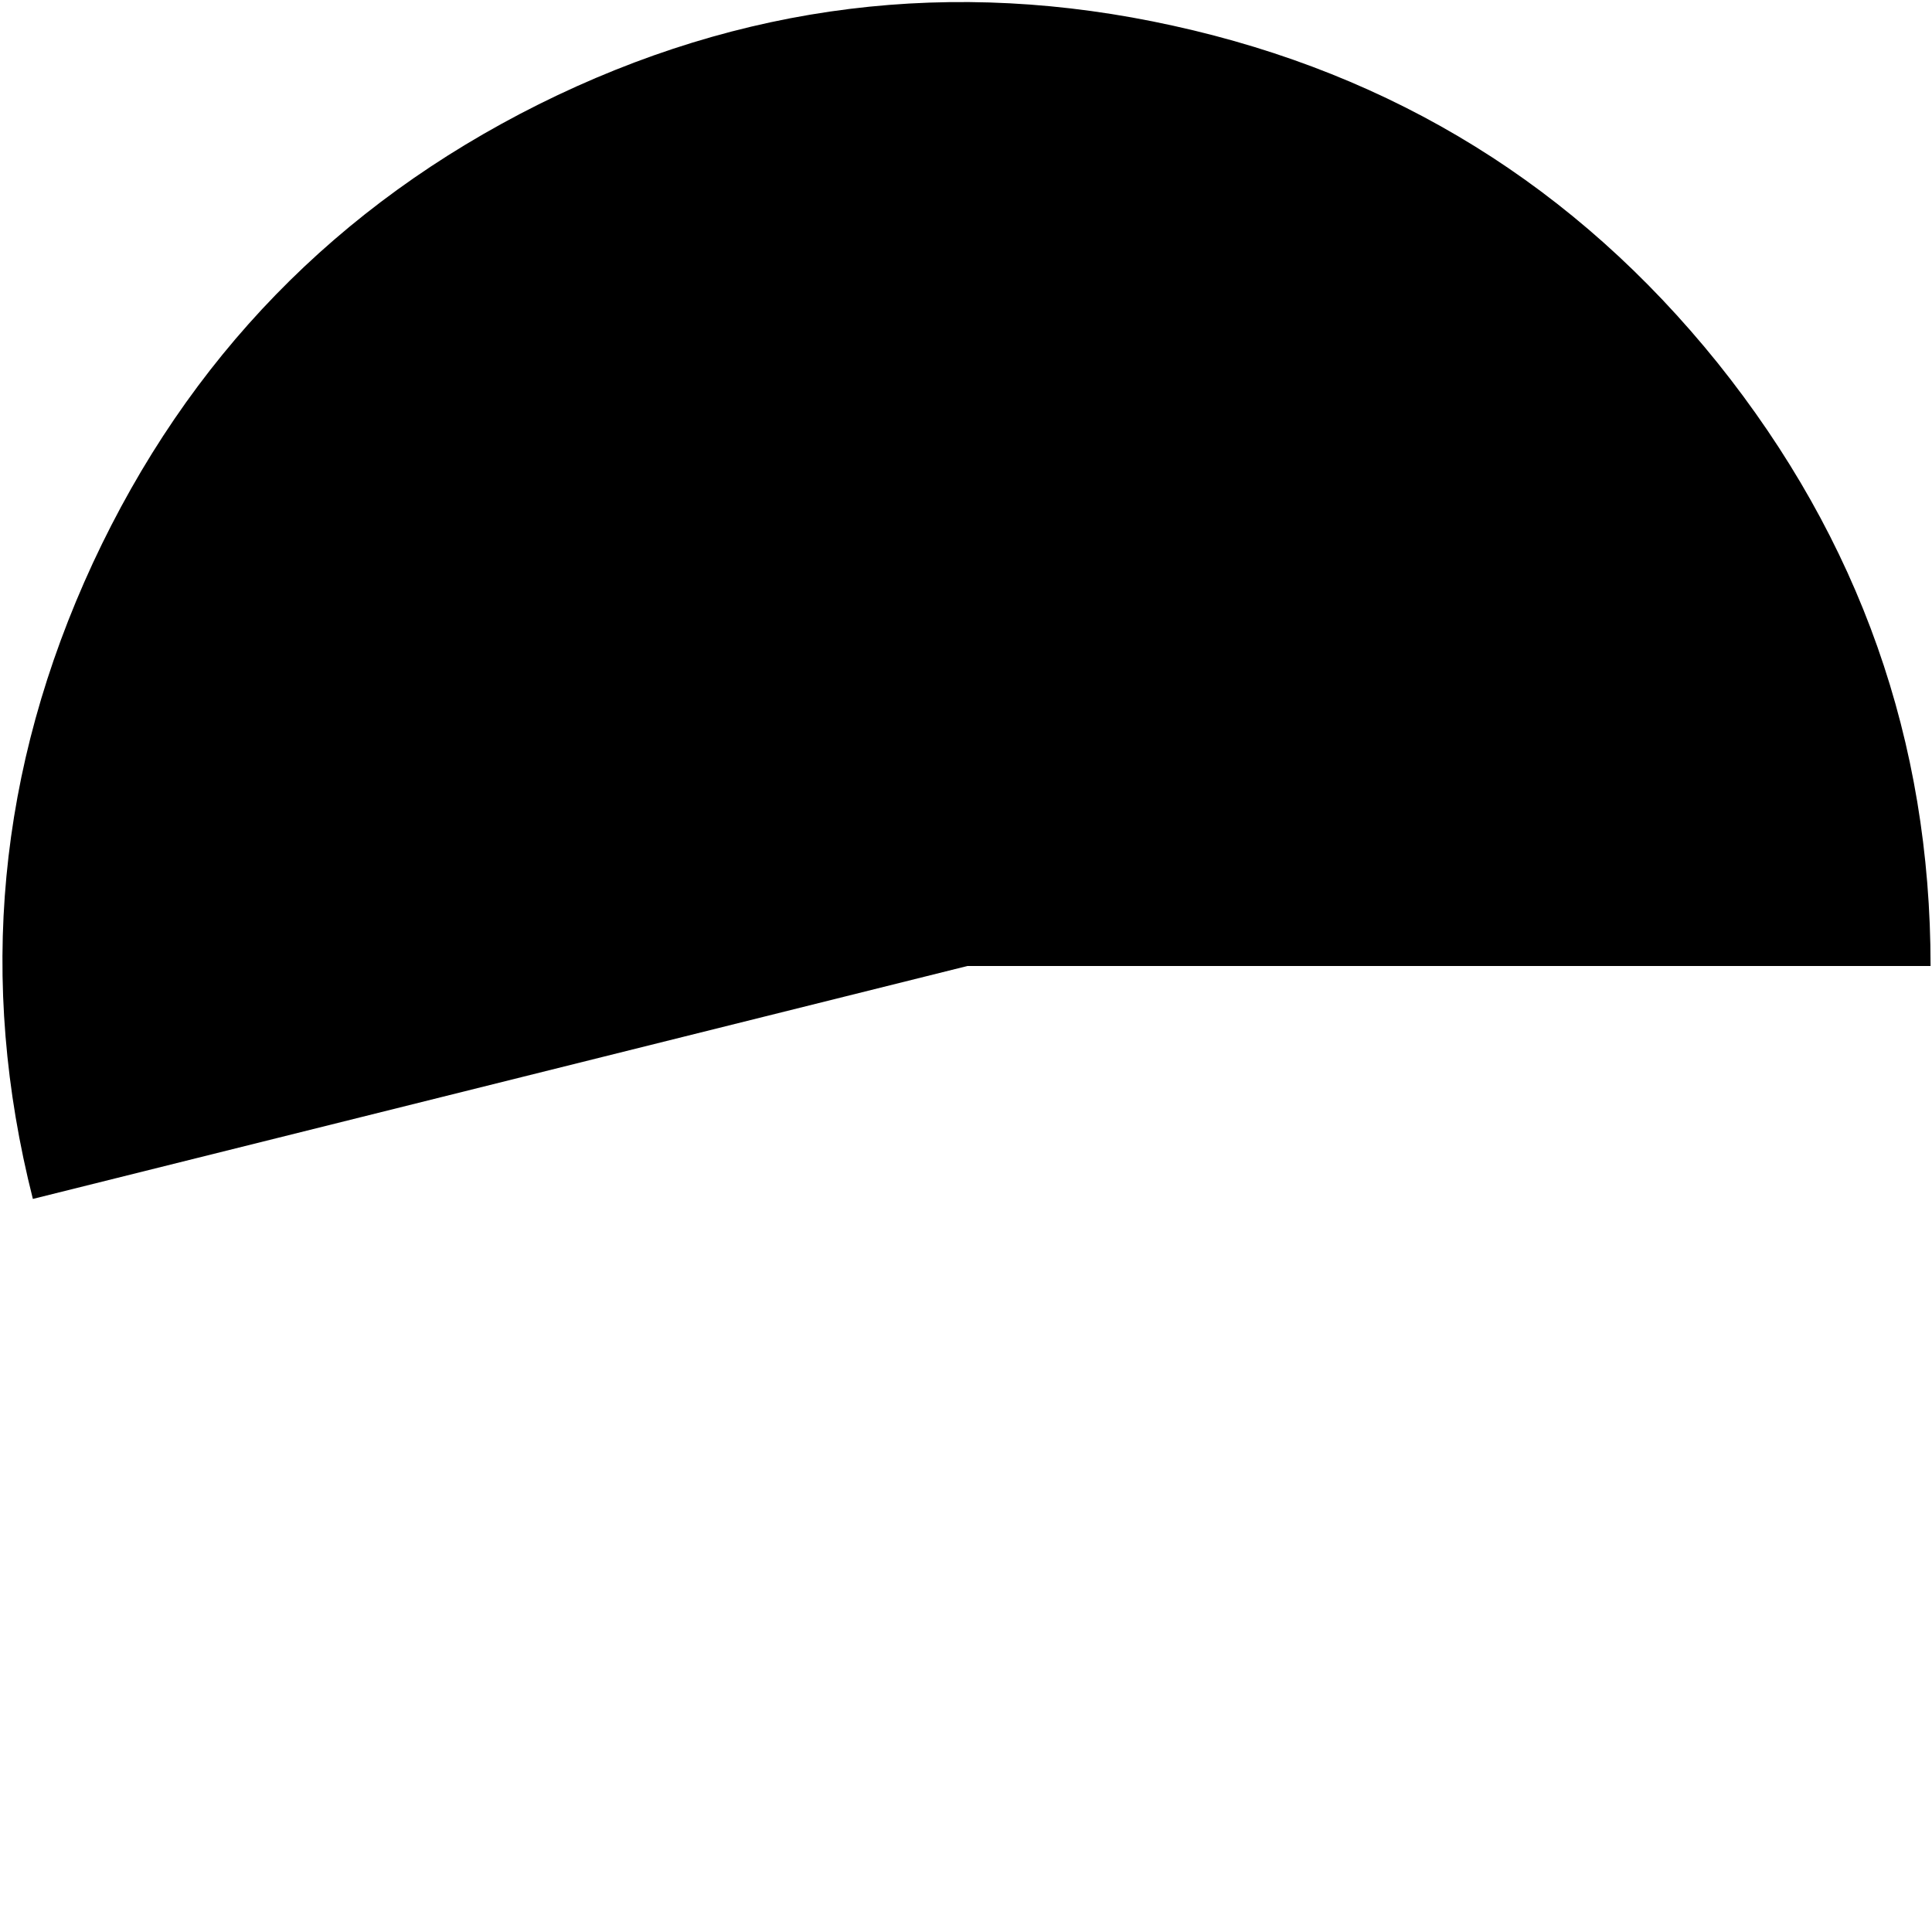 <?xml version="1.0" encoding="UTF-8" standalone="no"?>
<svg xmlns:ffdec="https://www.free-decompiler.com/flash" xmlns:xlink="http://www.w3.org/1999/xlink" ffdec:objectType="frame" height="67.6px" width="67.6px" xmlns="http://www.w3.org/2000/svg">
  <g transform="matrix(1.0, 0.0, 0.0, 1.0, 0.15, 0.15)">
    <use ffdec:characterId="3172" height="41.9" transform="matrix(1.0, 0.0, 0.0, 1.0, -0.05, -0.1)" width="67.45" xlink:href="#shape0"/>
  </g>
  <defs>
    <g id="shape0" transform="matrix(1.0, 0.0, 0.0, 1.0, 0.05, 0.1)">
      <path d="M59.95 12.55 Q67.4 21.85 67.4 33.65 L33.7 33.65 1.0 41.8 Q-1.9 30.35 3.1 19.55 8.1 8.8 18.7 3.5 29.35 -1.8 40.9 0.75 52.5 3.3 59.95 12.55" fill="#000000" fill-rule="evenodd" stroke="none"/>
    </g>
  </defs>
</svg>

